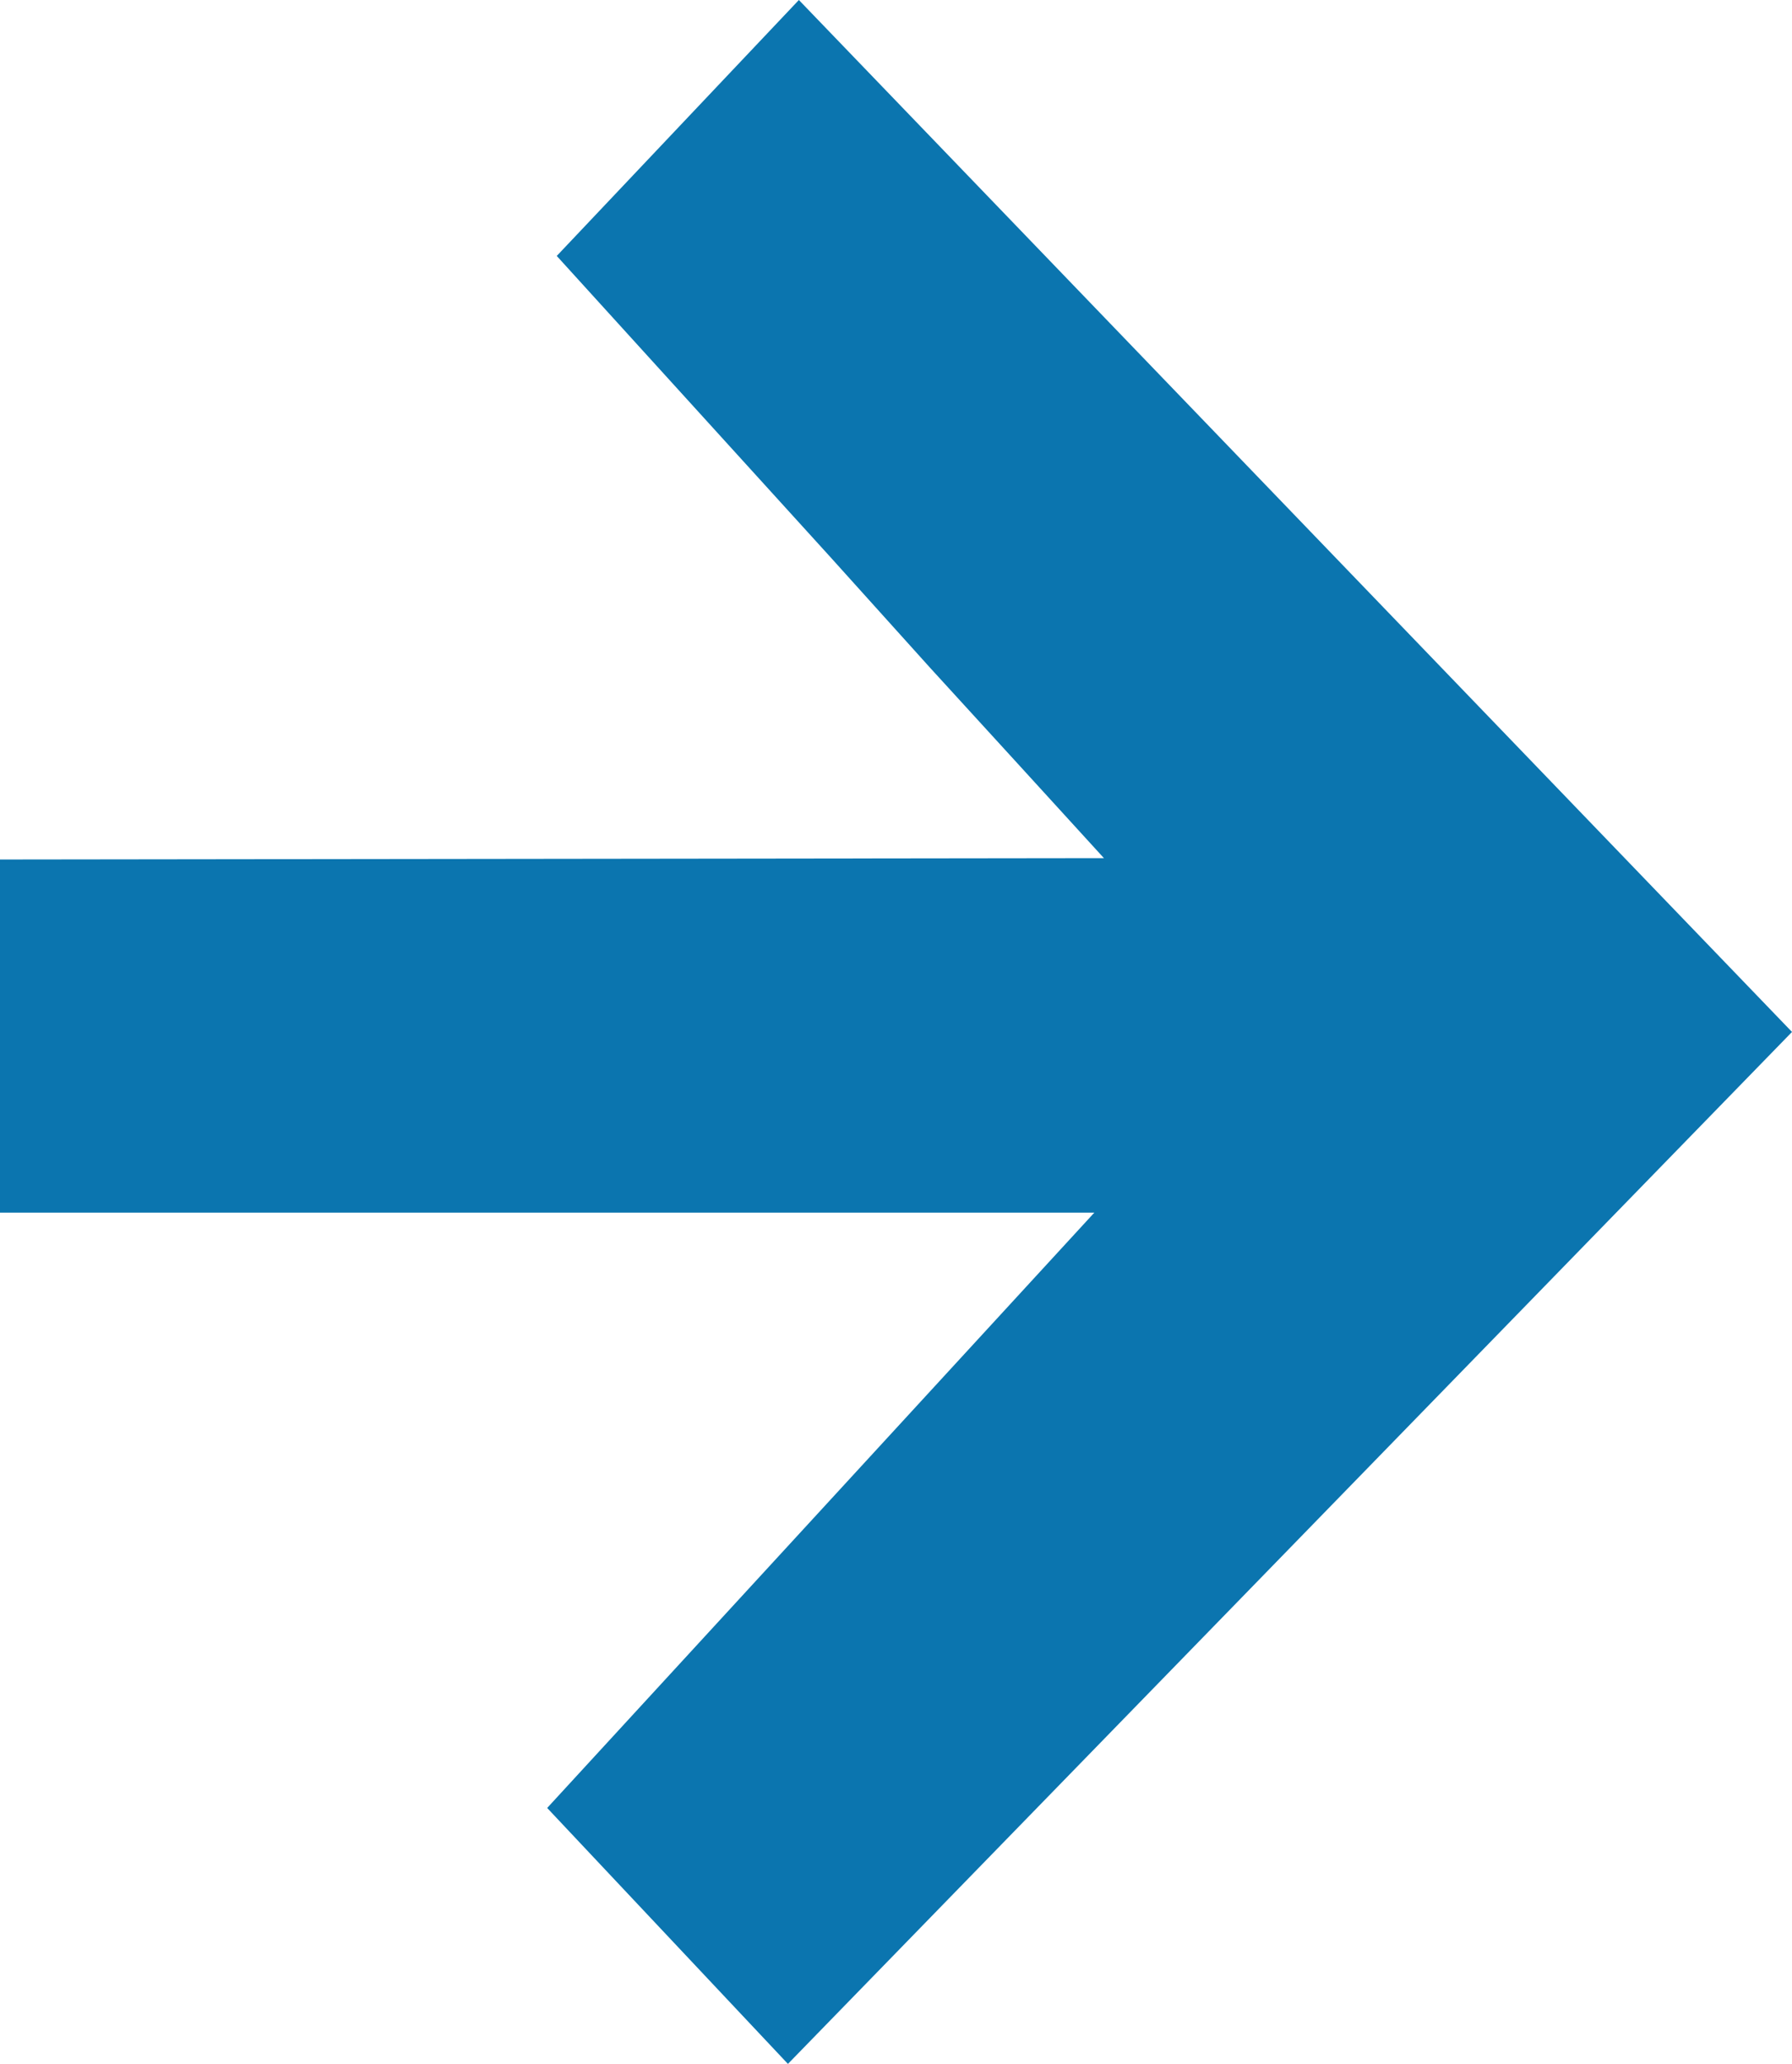 <svg xmlns="http://www.w3.org/2000/svg" xmlns:xlink="http://www.w3.org/1999/xlink" viewBox="0 0 13.1 15.08"><defs><style>.cls-1{fill:none;}.cls-2{clip-path:url(#clip-path);}.cls-3{fill:#0b75af;}</style><clipPath id="clip-path" transform="translate(0 0)"><rect class="cls-1" width="13.1" height="15.08"/></clipPath></defs><title>link arrow</title><g id="Layer_2" data-name="Layer 2"><g id="Layer_1-2" data-name="Layer 1"><g class="cls-2"><path class="cls-3" d="M0,6.28V8.86H8l-4,4.35,1.76,1.87L13.1,7.54,5.84,0,4.07,1.87l2,2.2.73.81.64.7.63.69Z" transform="translate(0 0)"/></g></g></g></svg>